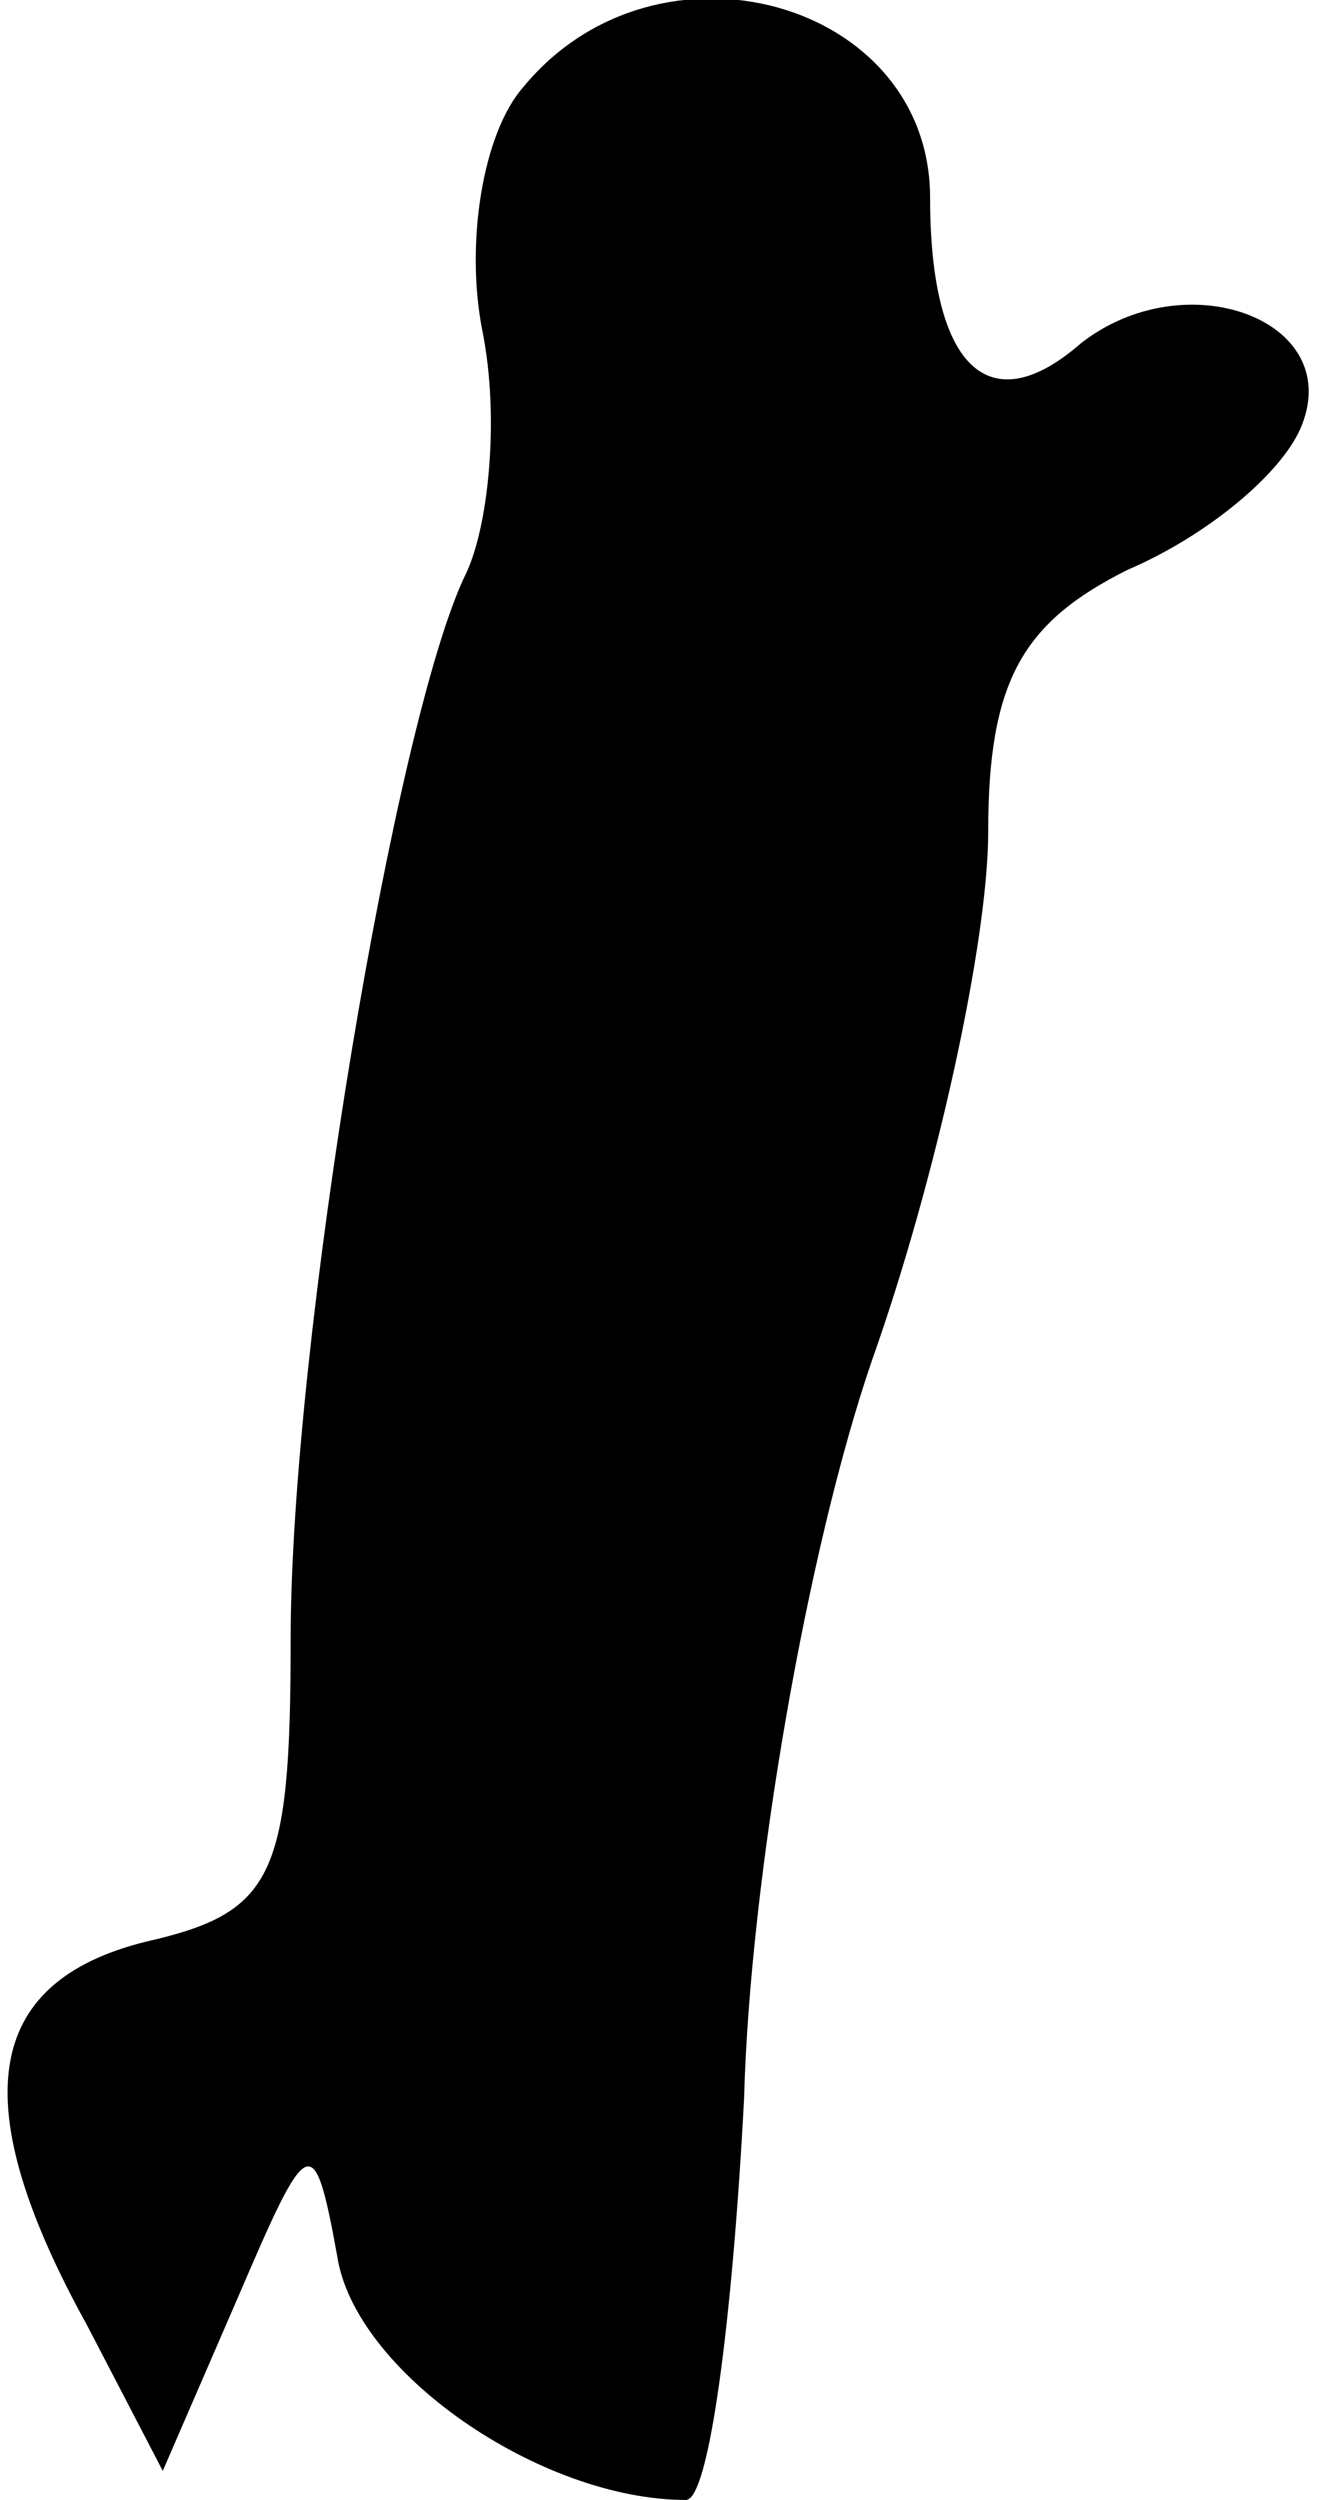 <?xml version="1.0" standalone="no"?>
<!DOCTYPE svg PUBLIC "-//W3C//DTD SVG 20010904//EN"
 "http://www.w3.org/TR/2001/REC-SVG-20010904/DTD/svg10.dtd">
<svg version="1.0" xmlns="http://www.w3.org/2000/svg"
 width="23pt" height="43pt" viewBox="0 0 23 43"
 preserveAspectRatio="xMidYMid meet">
<g transform="translate(0,43) scale(0.1,-0.1)"
fill="#000000" stroke="none">
<path fill="#000000" stroke="none" d="M90 415 c-7 -8 -10 -27 -7 -42 3 -15 1
-34 -3 -42 -12 -25 -30 -132 -30 -183 0 -41 -3 -47 -25 -52 -28 -7 -31 -28
-10 -66 l13 -25 13 30 c12 28 13 29 17 7 3 -20 35 -42 60 -42 4 0 8 31 10 69
1 38 11 95 22 127 11 31 20 72 20 91 0 26 6 36 24 45 14 6 27 17 30 25 7 18
-20 28 -38 14 -16 -14 -26 -4 -26 25 0 34 -47 47 -70 19z"/>
</g>
</svg>
